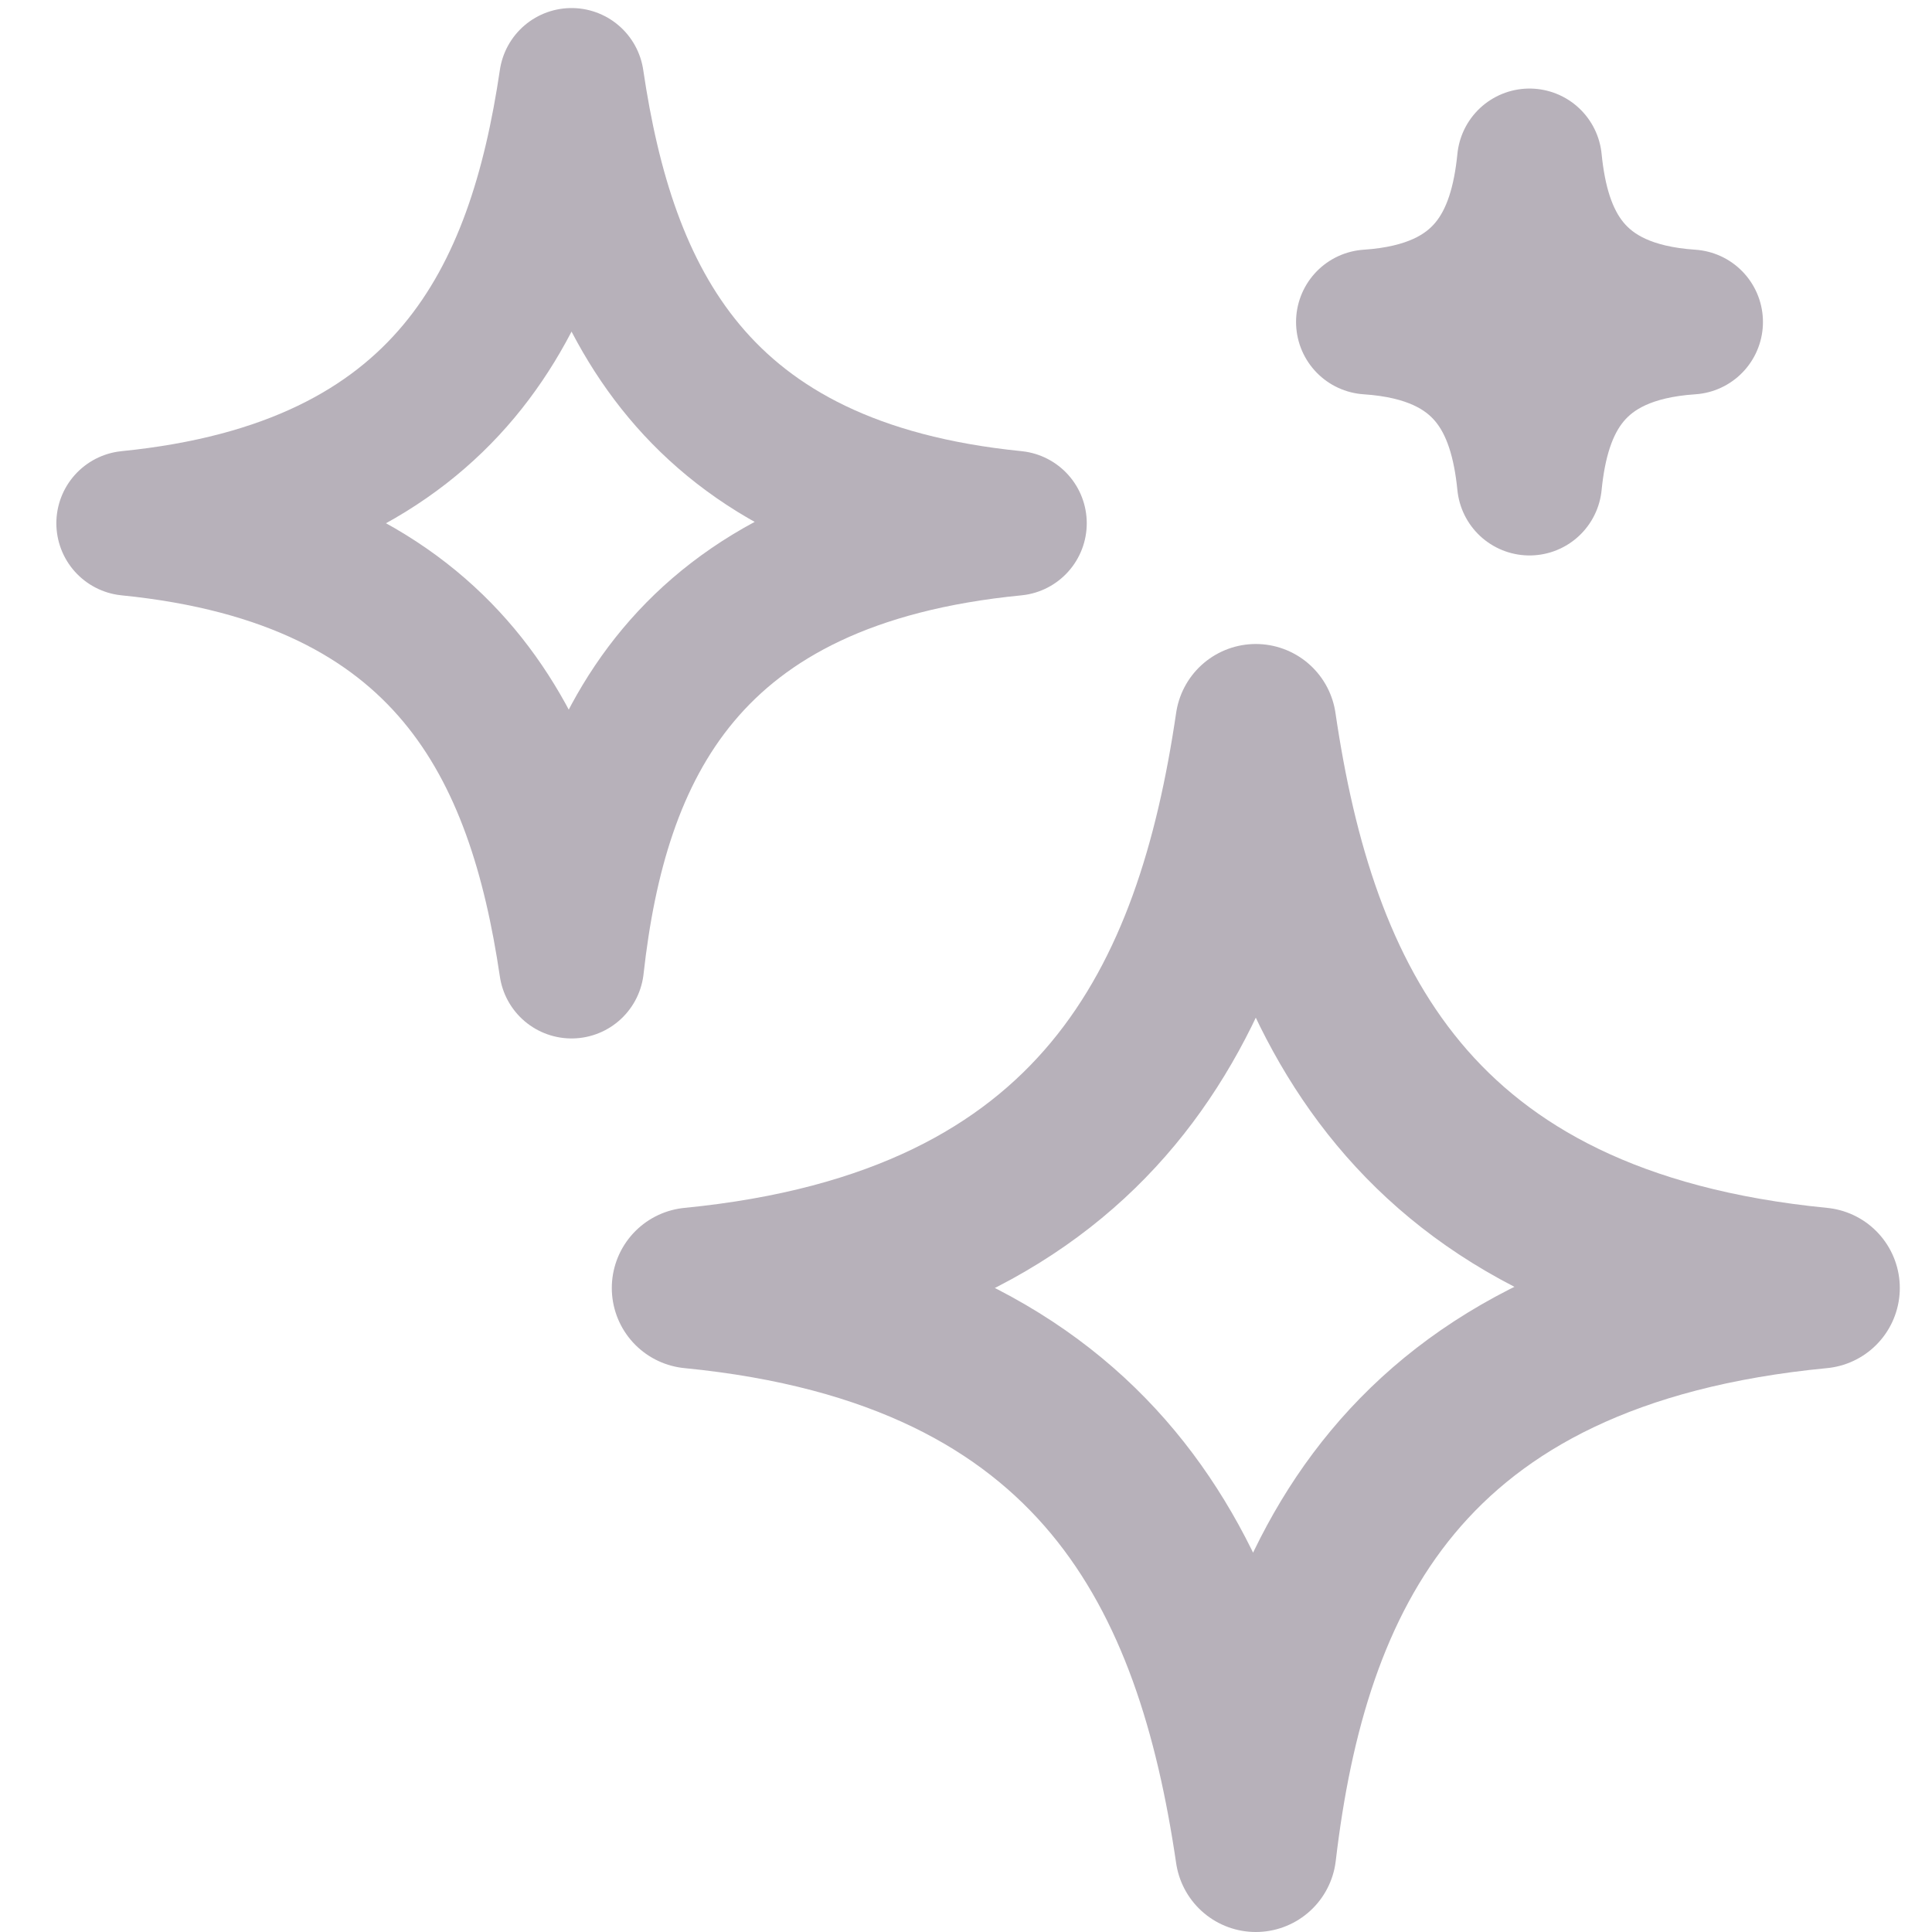 <svg xmlns="http://www.w3.org/2000/svg" xmlns:xlink="http://www.w3.org/1999/xlink" id="Layer_1" x="0" y="0" version="1.1" viewBox="0 0 24 24" style="enable-background:new 0 0 24 24" xml:space="preserve"><style type="text/css">.st0,.st2{fill:none;stroke:#b7b1ba;stroke-width:2;stroke-linecap:round;stroke-linejoin:round;stroke-miterlimit:10}.st2{stroke-width:1.8}</style><path d="M15.6,23c-0.5-3.4-1.9-6.5-7-7c5.1-0.5,6.5-3.6,7-7c0.5,3.4,1.9,6.5,7,7C17.4,16.5,16,19.6,15.6,23z" class="st0"/><path d="M7.1,12C6.7,9.3,5.6,6.9,1.6,6.5c4-0.4,5.1-2.8,5.5-5.5c0.4,2.7,1.5,5.1,5.5,5.5C8.5,6.9,7.4,9.3,7.1,12z" class="st2"/><path d="M19,6c-0.1-1-0.5-1.9-2-2c1.5-0.1,1.9-1,2-2c0.1,1,0.5,1.9,2,2C19.5,4.1,19.1,5,19,6z" class="st2"/></svg>